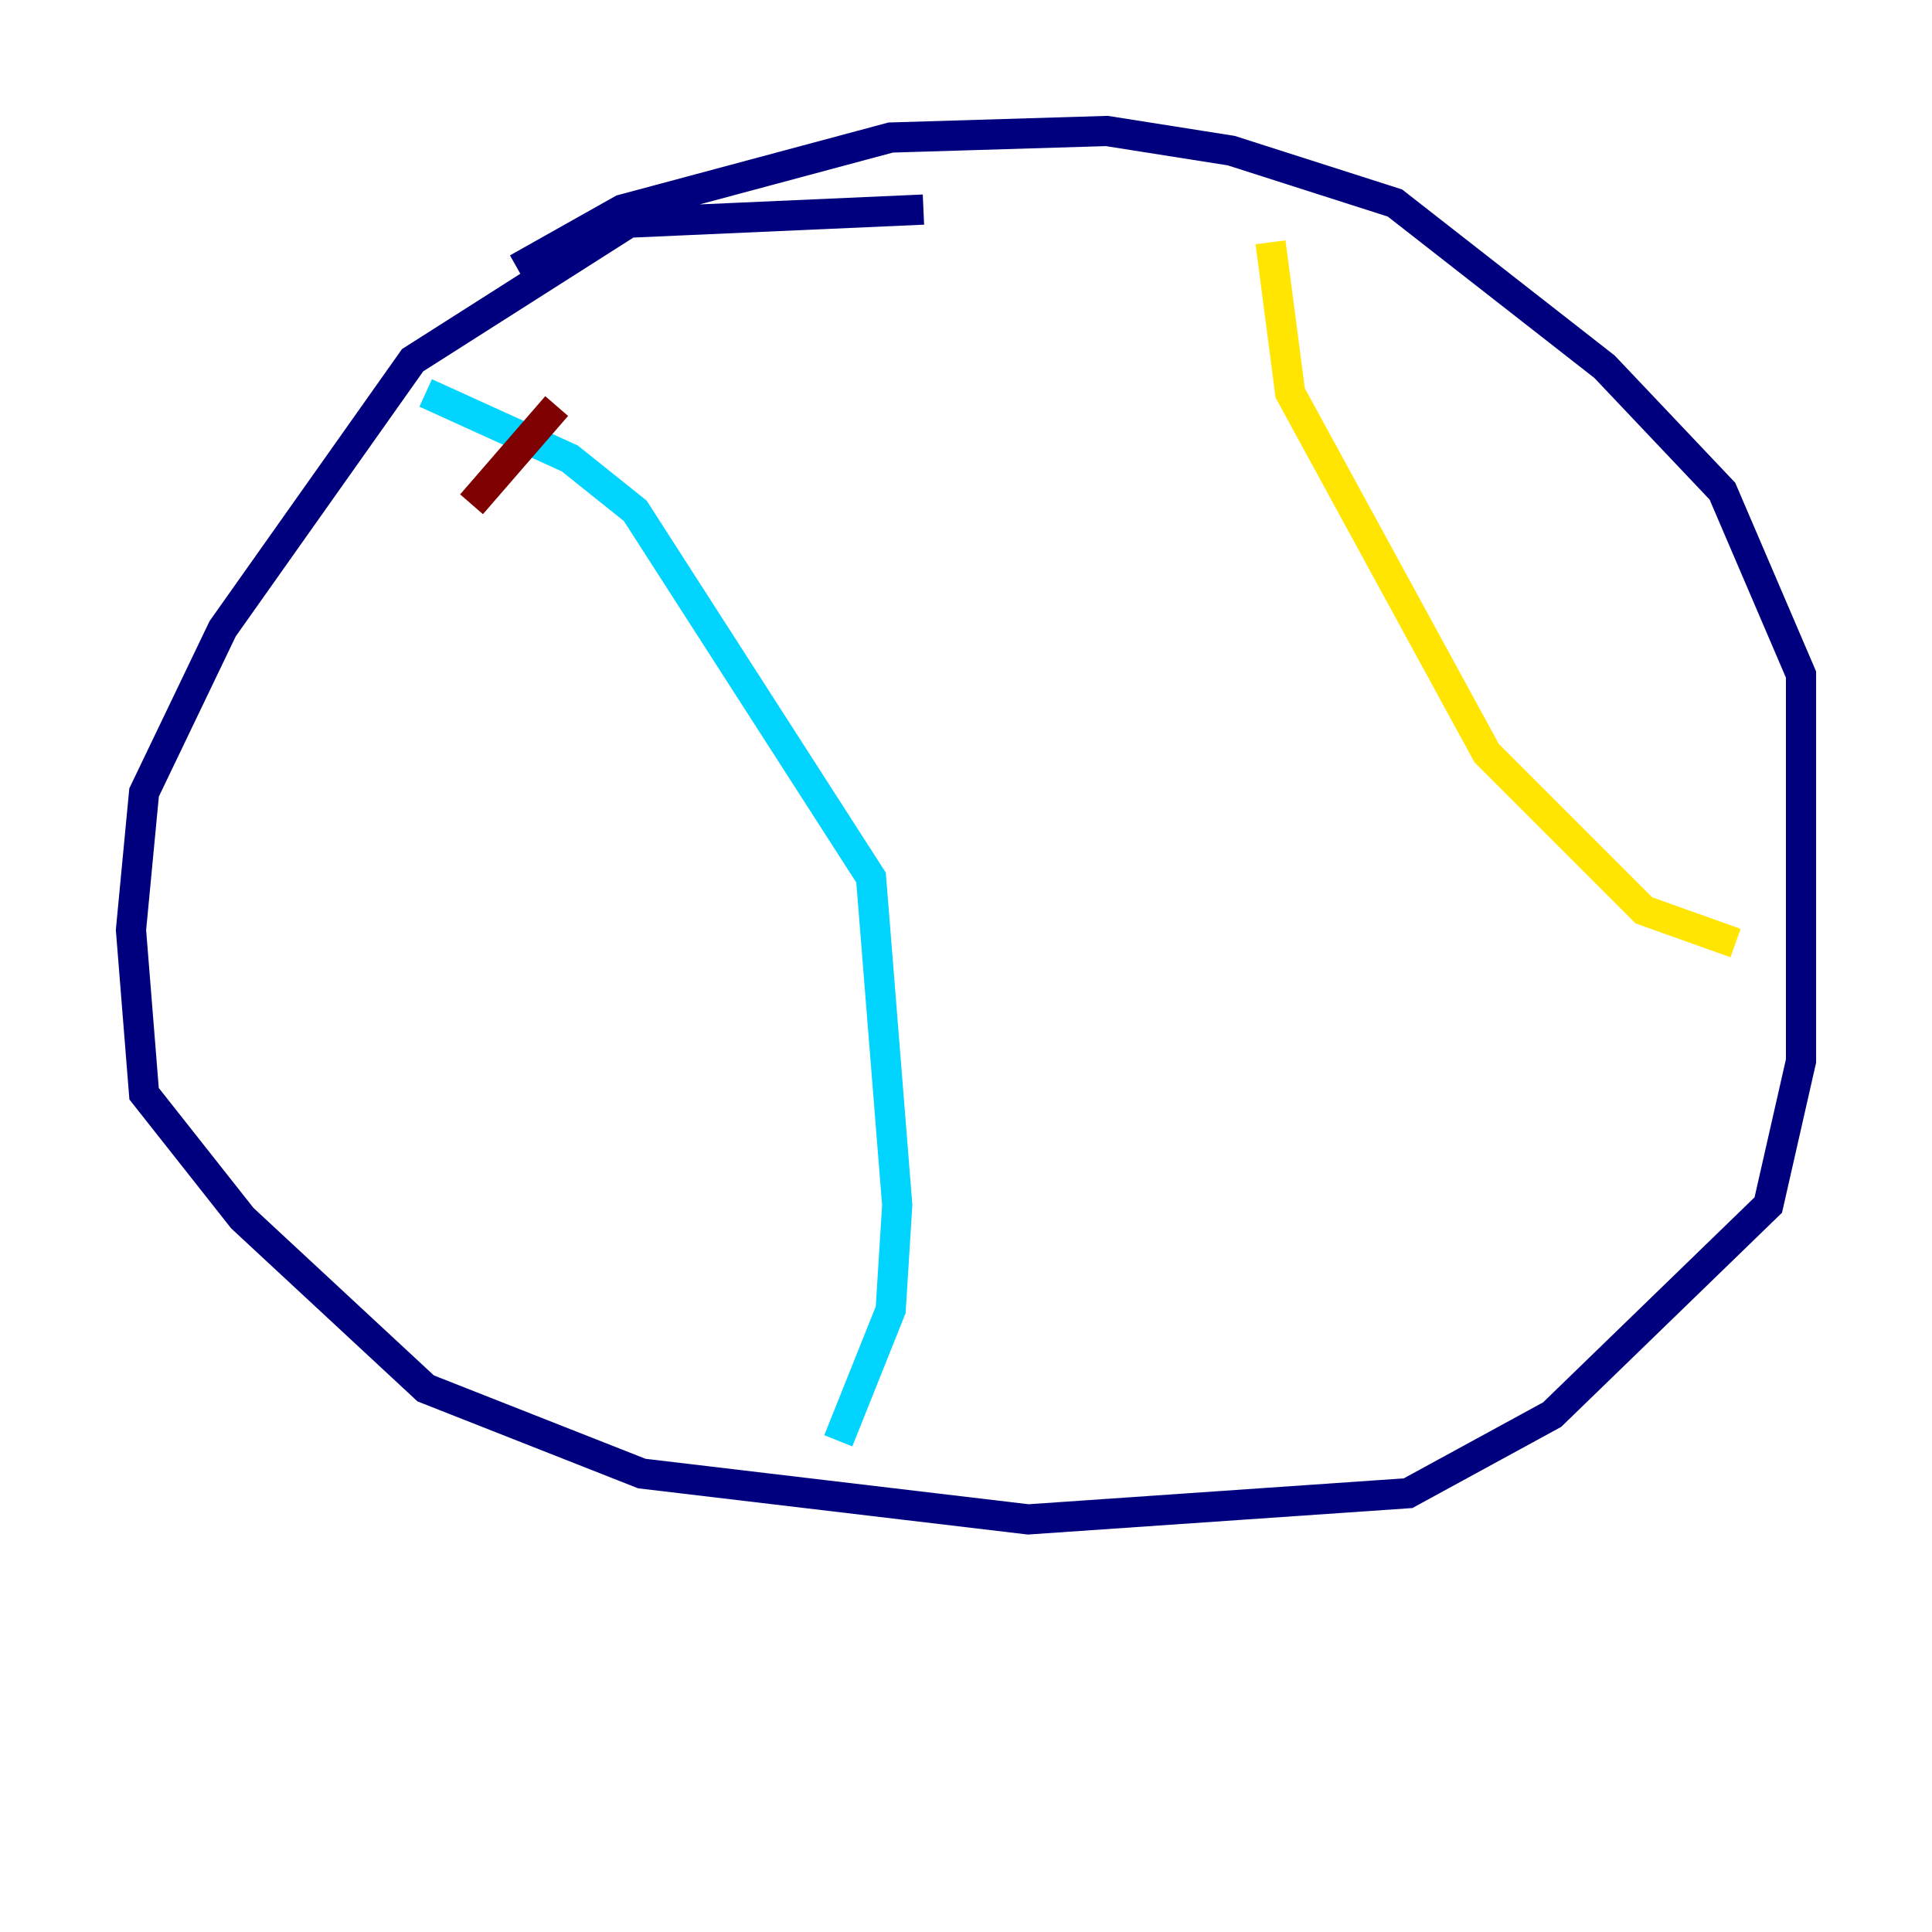 <?xml version="1.0" encoding="utf-8" ?>
<svg baseProfile="tiny" height="128" version="1.2" viewBox="0,0,128,128" width="128" xmlns="http://www.w3.org/2000/svg" xmlns:ev="http://www.w3.org/2001/xml-events" xmlns:xlink="http://www.w3.org/1999/xlink"><defs /><polyline fill="none" points="61.18,13.885 41.654,14.752 27.336,23.864 14.752,41.654 9.546,52.502 8.678,61.614 9.546,72.461 16.054,80.705 28.203,91.986 42.522,97.627 68.122,100.664 93.288,98.929 102.834,93.722 117.153,79.837 119.322,70.291 119.322,44.691 114.115,32.542 106.305,24.298 92.42,13.451 81.573,9.98 73.329,8.678 59.01,9.112 41.22,13.885 34.278,17.79" stroke="#00007f" stroke-width="2" /><polyline fill="none" points="28.203,26.034 37.749,30.373 42.088,33.844 57.709,58.142 59.444,79.837 59.01,86.78 55.539,95.458" stroke="#00d4ff" stroke-width="2" /><polyline fill="none" points="84.176,16.054 85.478,26.034 98.495,49.898 108.909,60.312 114.983,62.481" stroke="#ffe500" stroke-width="2" /><polyline fill="none" points="31.241,33.41 36.881,26.902" stroke="#7f0000" stroke-width="2" /></svg>